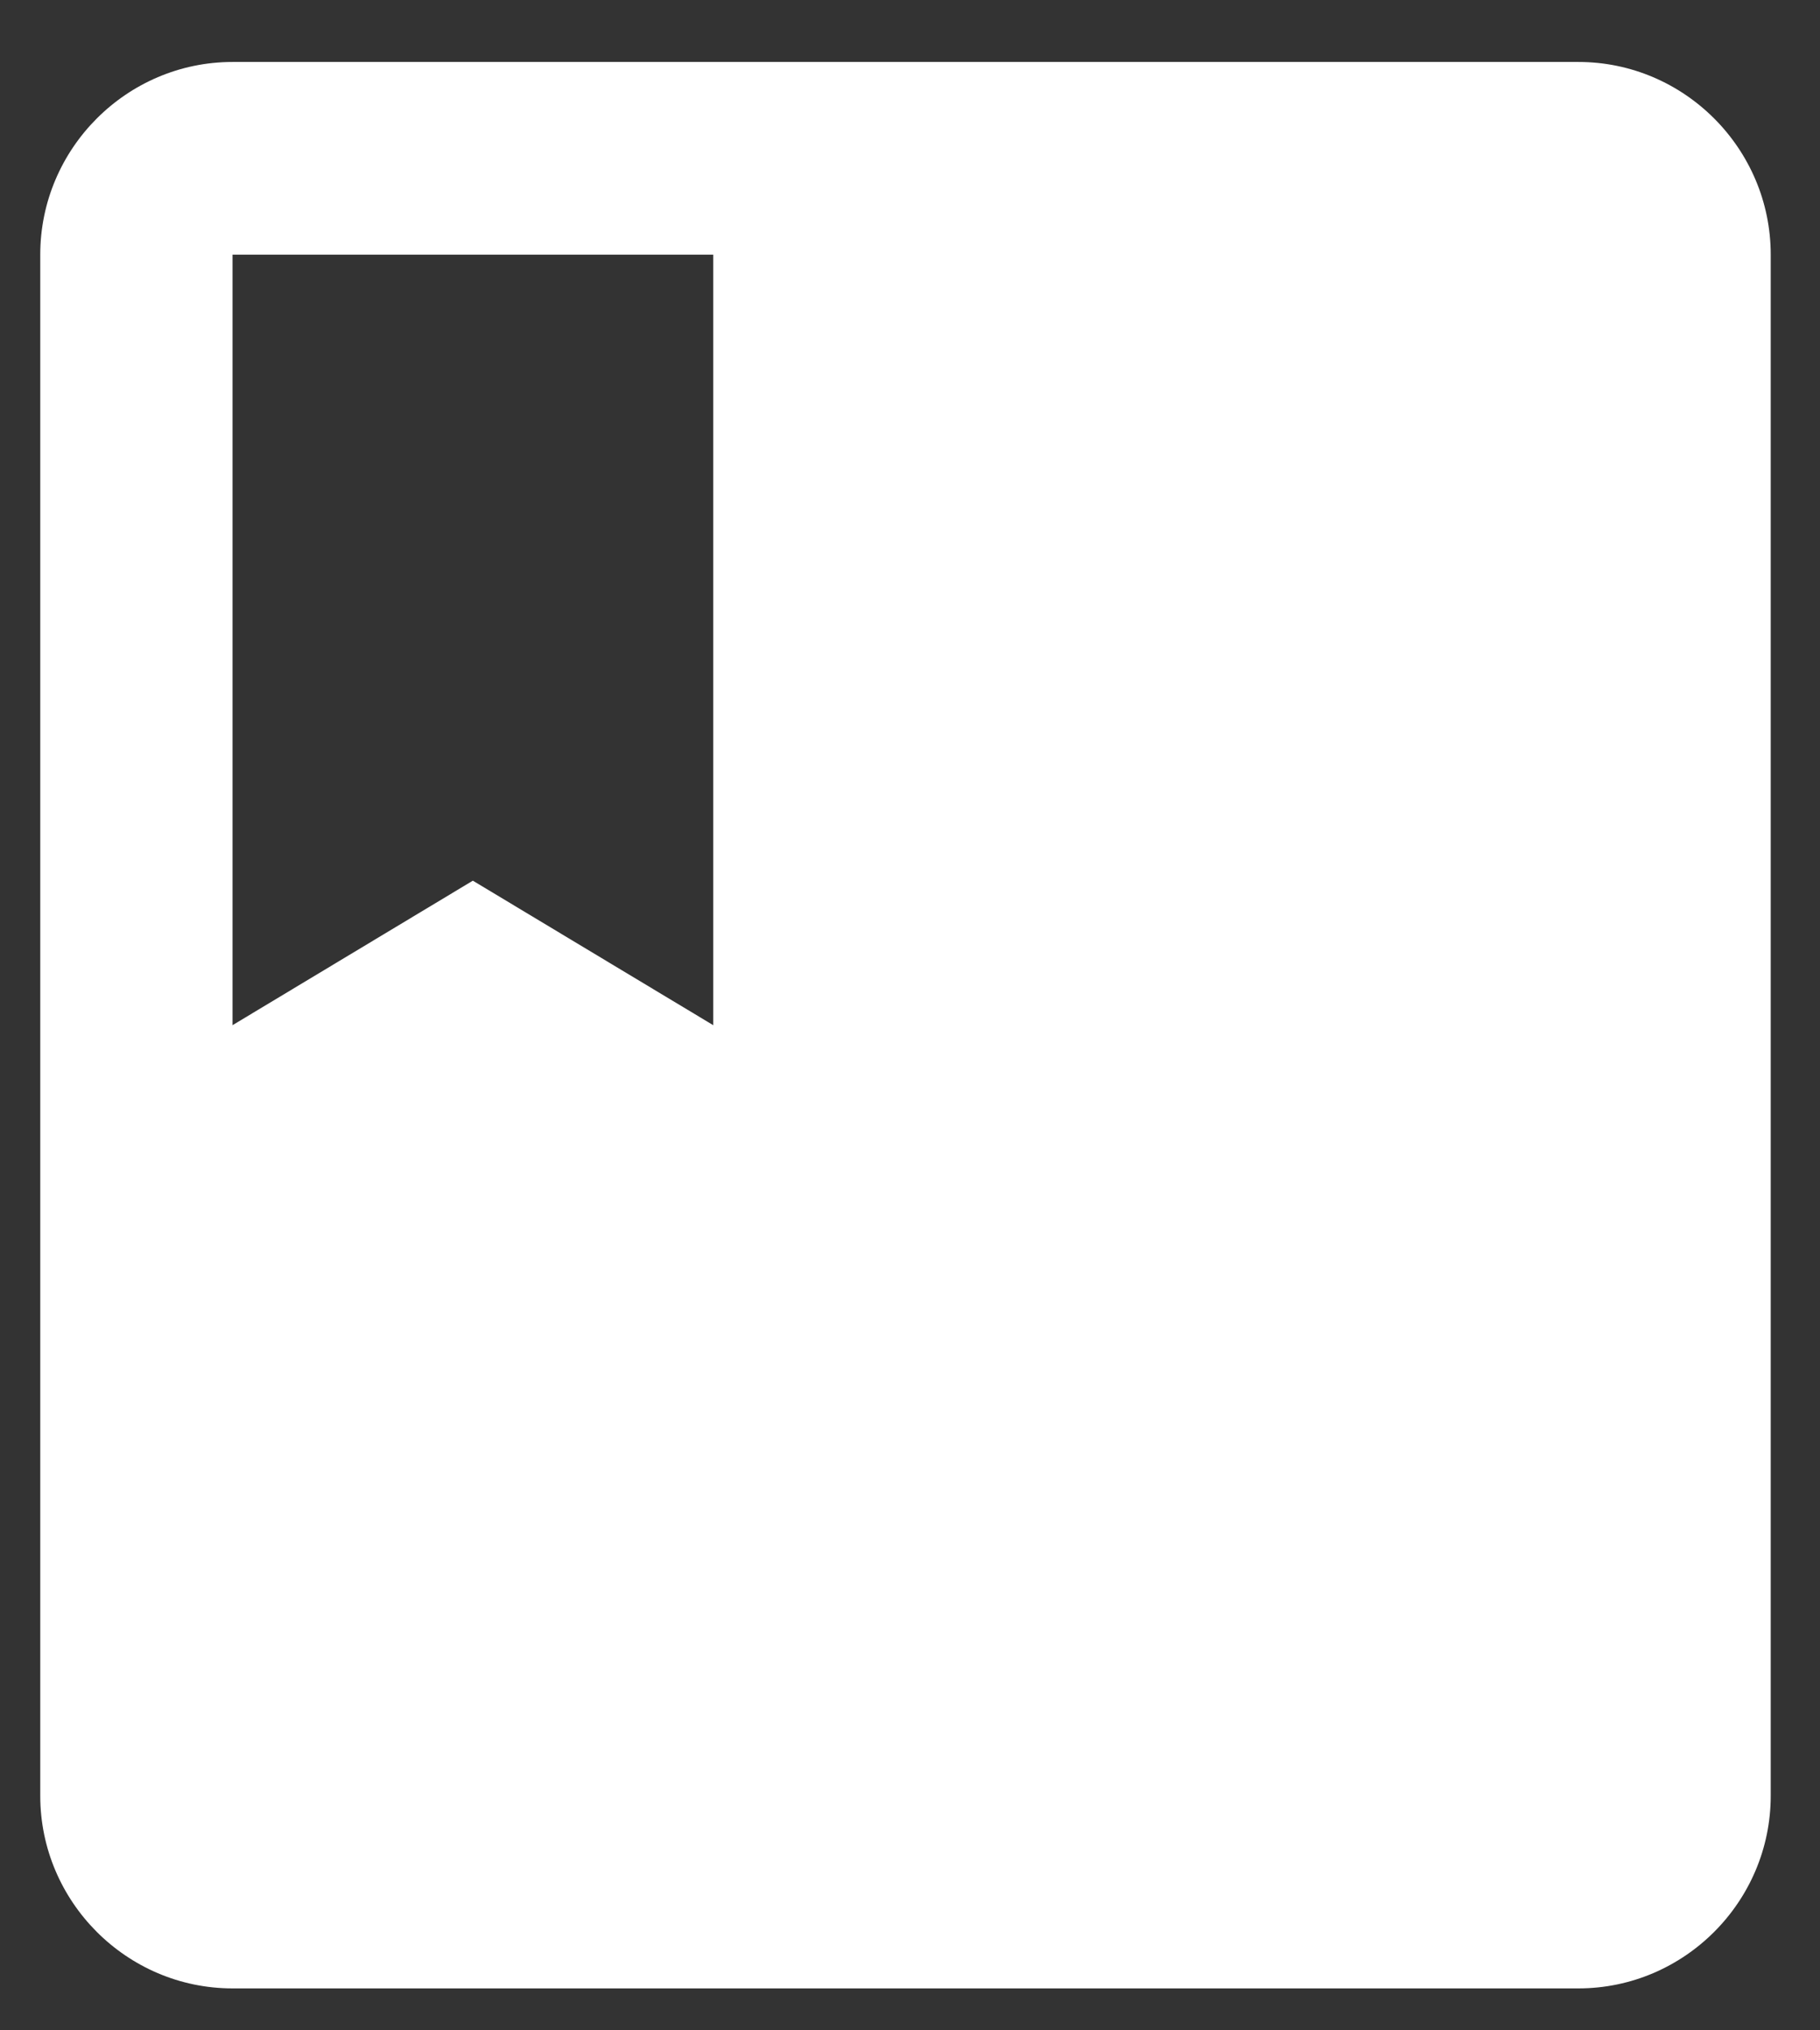 <svg width="26" height="29" viewBox="0 0 26 29" fill="none" xmlns="http://www.w3.org/2000/svg">
<rect x="0" y="0" width="26" height="29" fill="#333333" stroke="none"/>
<path fill-rule="evenodd" clip-rule="evenodd" d="M3.322 0.885C1.811 0.885 0.575 2.123 0.575 3.637V25.65C0.575 27.163 1.811 28.401 3.322 28.401H22.549C24.06 28.401 25.296 27.163 25.296 25.65V3.637C25.296 2.123 24.06 0.885 22.549 0.885H3.322ZM3.322 3.637H10.189V14.643L6.755 12.579L3.322 14.643V3.637Z" fill="white"/>
</svg>
